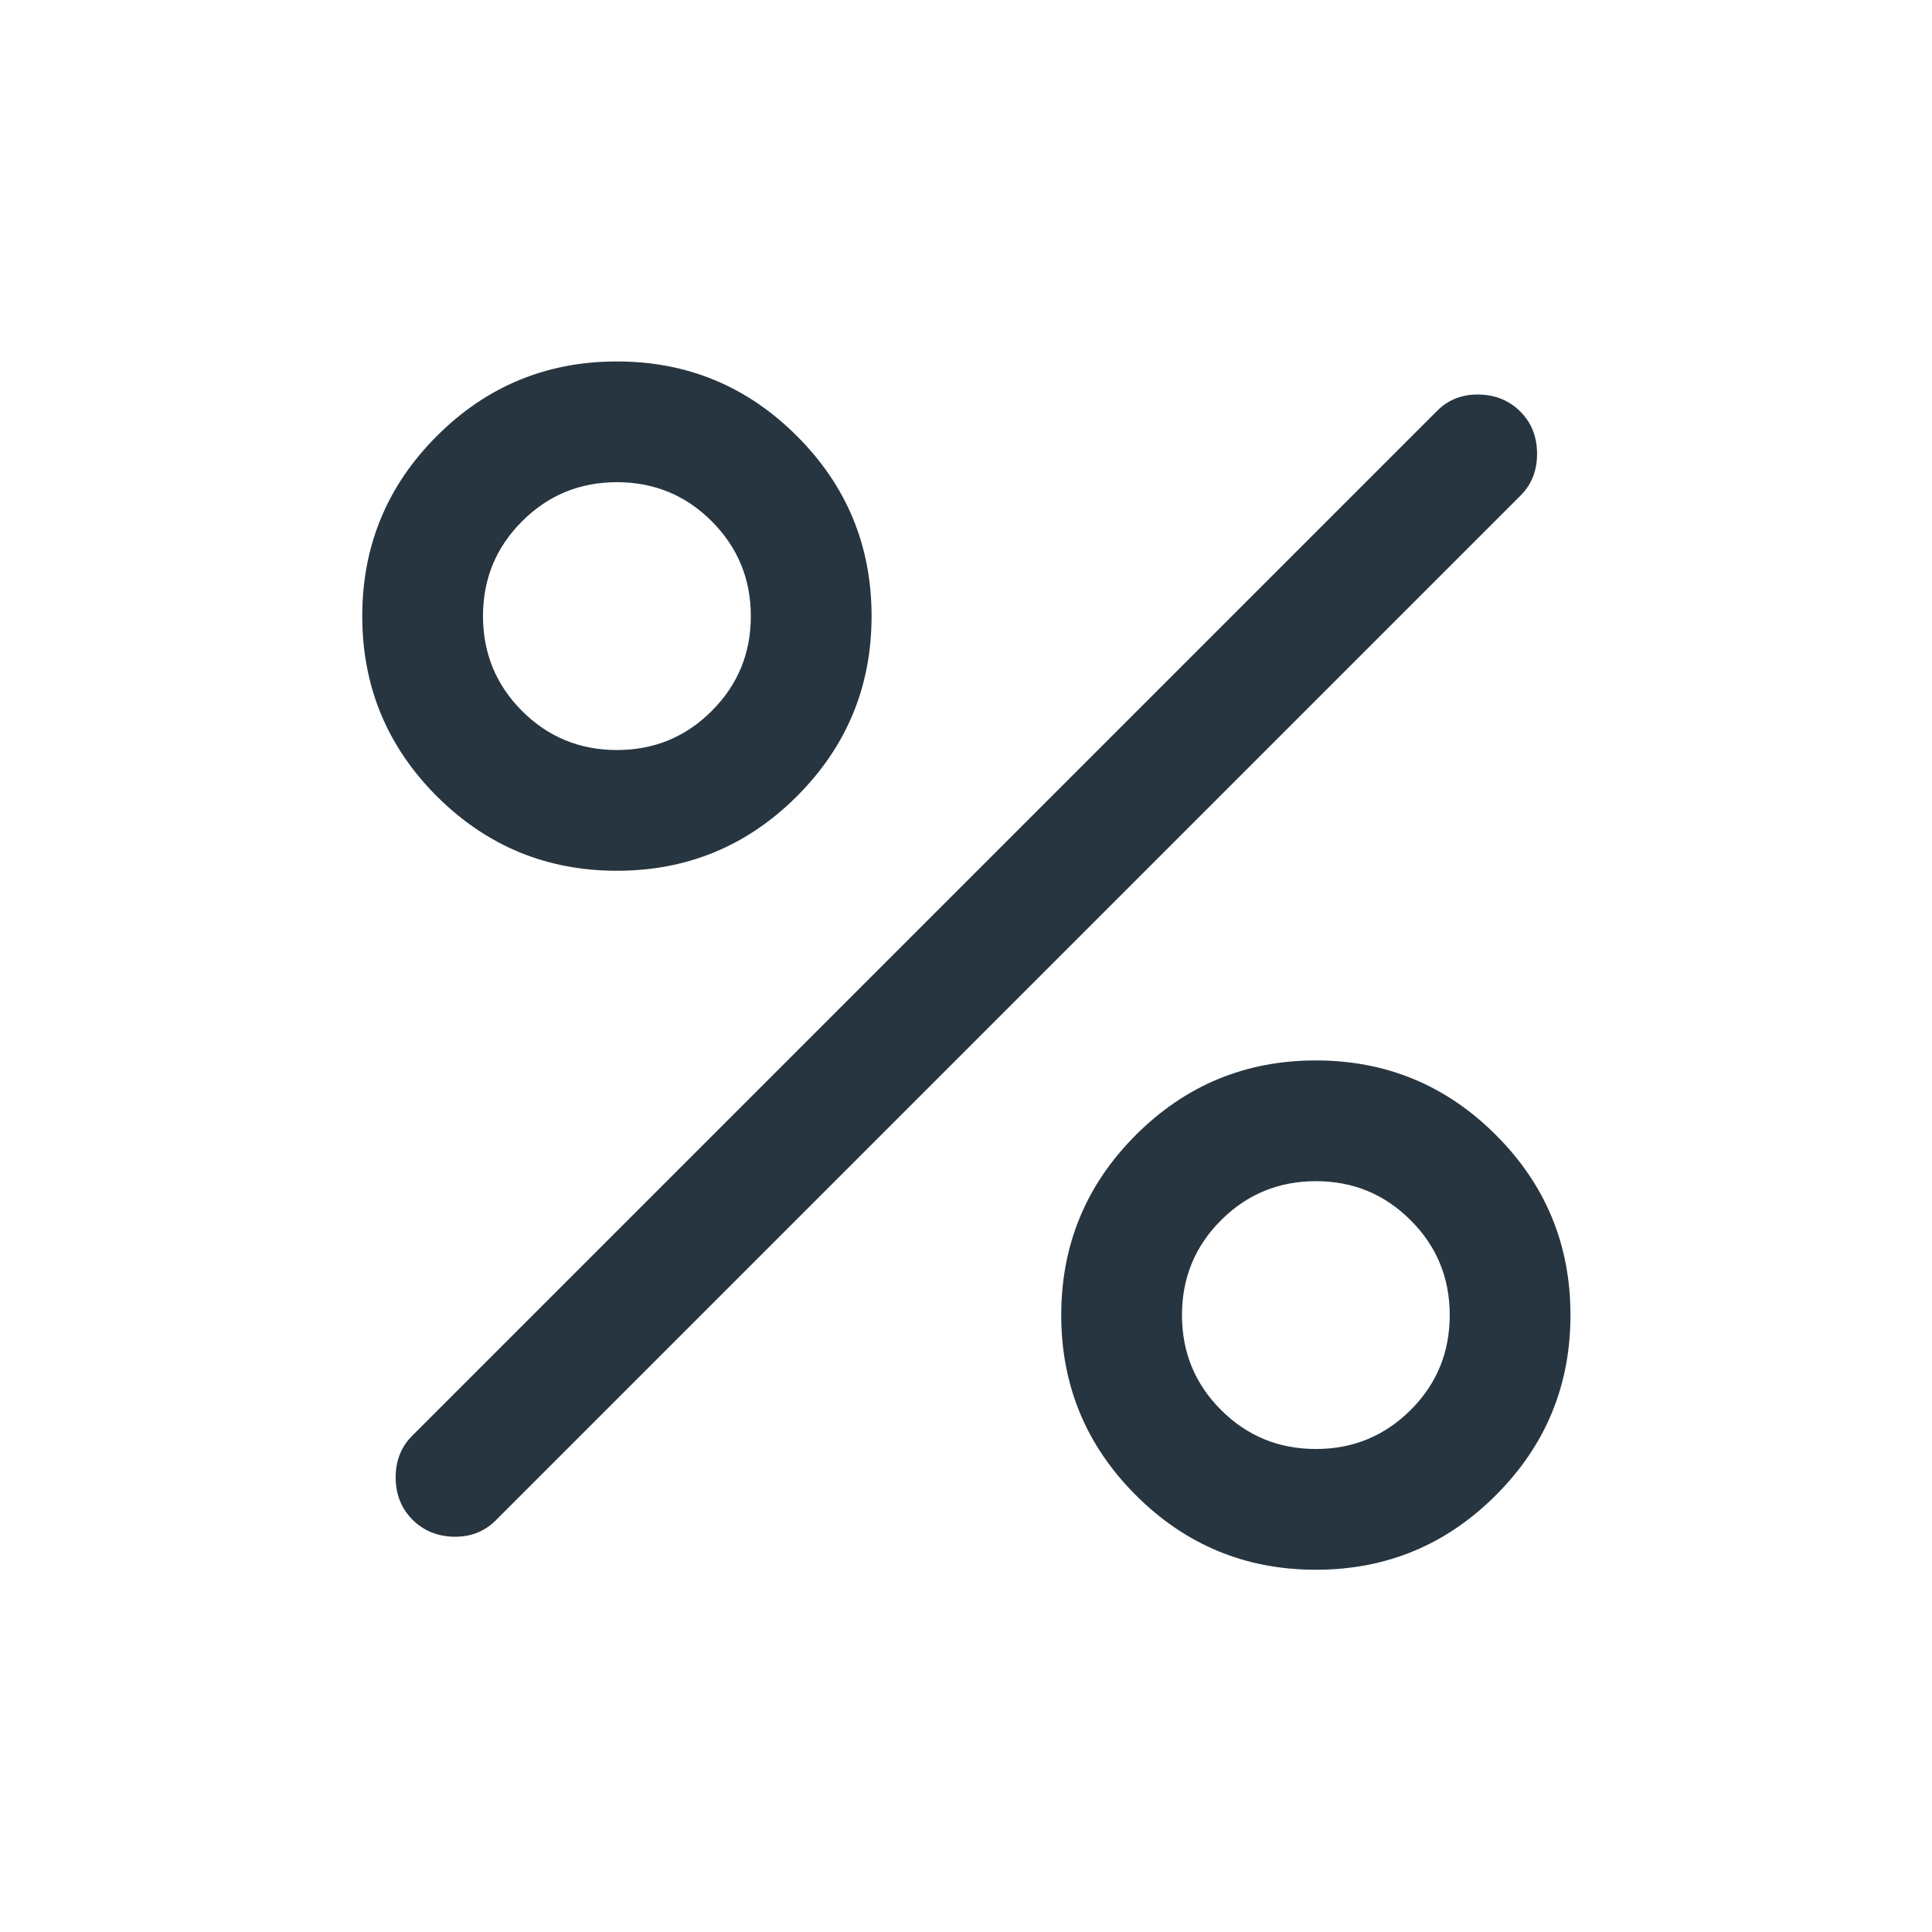 <svg width="24" height="24" viewBox="0 0 24 24" fill="none" xmlns="http://www.w3.org/2000/svg">
<path d="M7.663 10.817C6.79 10.817 6.044 10.508 5.426 9.891C4.809 9.273 4.5 8.528 4.5 7.654C4.5 6.78 4.809 6.034 5.426 5.417C6.044 4.799 6.79 4.49 7.663 4.49C8.537 4.49 9.283 4.799 9.9 5.417C10.518 6.034 10.827 6.78 10.827 7.654C10.827 8.528 10.518 9.273 9.9 9.891C9.283 10.508 8.537 10.817 7.663 10.817ZM7.663 9.317C8.125 9.317 8.518 9.156 8.841 8.832C9.165 8.509 9.327 8.116 9.327 7.654C9.327 7.192 9.165 6.8 8.842 6.476C8.519 6.152 8.126 5.99 7.664 5.99C7.202 5.99 6.809 6.152 6.486 6.475C6.162 6.799 6 7.191 6 7.653C6 8.115 6.162 8.508 6.485 8.832C6.808 9.155 7.201 9.317 7.663 9.317ZM16.346 19.5C15.472 19.5 14.727 19.191 14.109 18.573C13.492 17.956 13.183 17.21 13.183 16.337C13.183 15.463 13.492 14.717 14.109 14.1C14.727 13.482 15.472 13.173 16.346 13.173C17.22 13.173 17.966 13.482 18.583 14.1C19.201 14.717 19.509 15.463 19.509 16.337C19.509 17.21 19.201 17.956 18.583 18.573C17.966 19.191 17.22 19.5 16.346 19.5ZM16.346 18C16.808 18 17.2 17.838 17.524 17.515C17.848 17.192 18.009 16.799 18.009 16.337C18.009 15.875 17.848 15.482 17.524 15.159C17.201 14.835 16.809 14.673 16.347 14.673C15.885 14.673 15.492 14.835 15.168 15.158C14.845 15.481 14.683 15.874 14.683 16.336C14.683 16.798 14.844 17.191 15.168 17.515C15.491 17.838 15.884 18 16.346 18ZM5.123 18.877C4.985 18.738 4.915 18.564 4.915 18.353C4.915 18.143 4.985 17.969 5.123 17.833L17.852 5.104C17.99 4.965 18.163 4.898 18.369 4.901C18.576 4.904 18.748 4.975 18.887 5.113C19.025 5.252 19.094 5.427 19.094 5.637C19.094 5.848 19.025 6.021 18.887 6.158L6.158 18.887C6.019 19.025 5.847 19.093 5.641 19.09C5.434 19.086 5.261 19.015 5.123 18.877Z" fill="#273540"/>
</svg>
